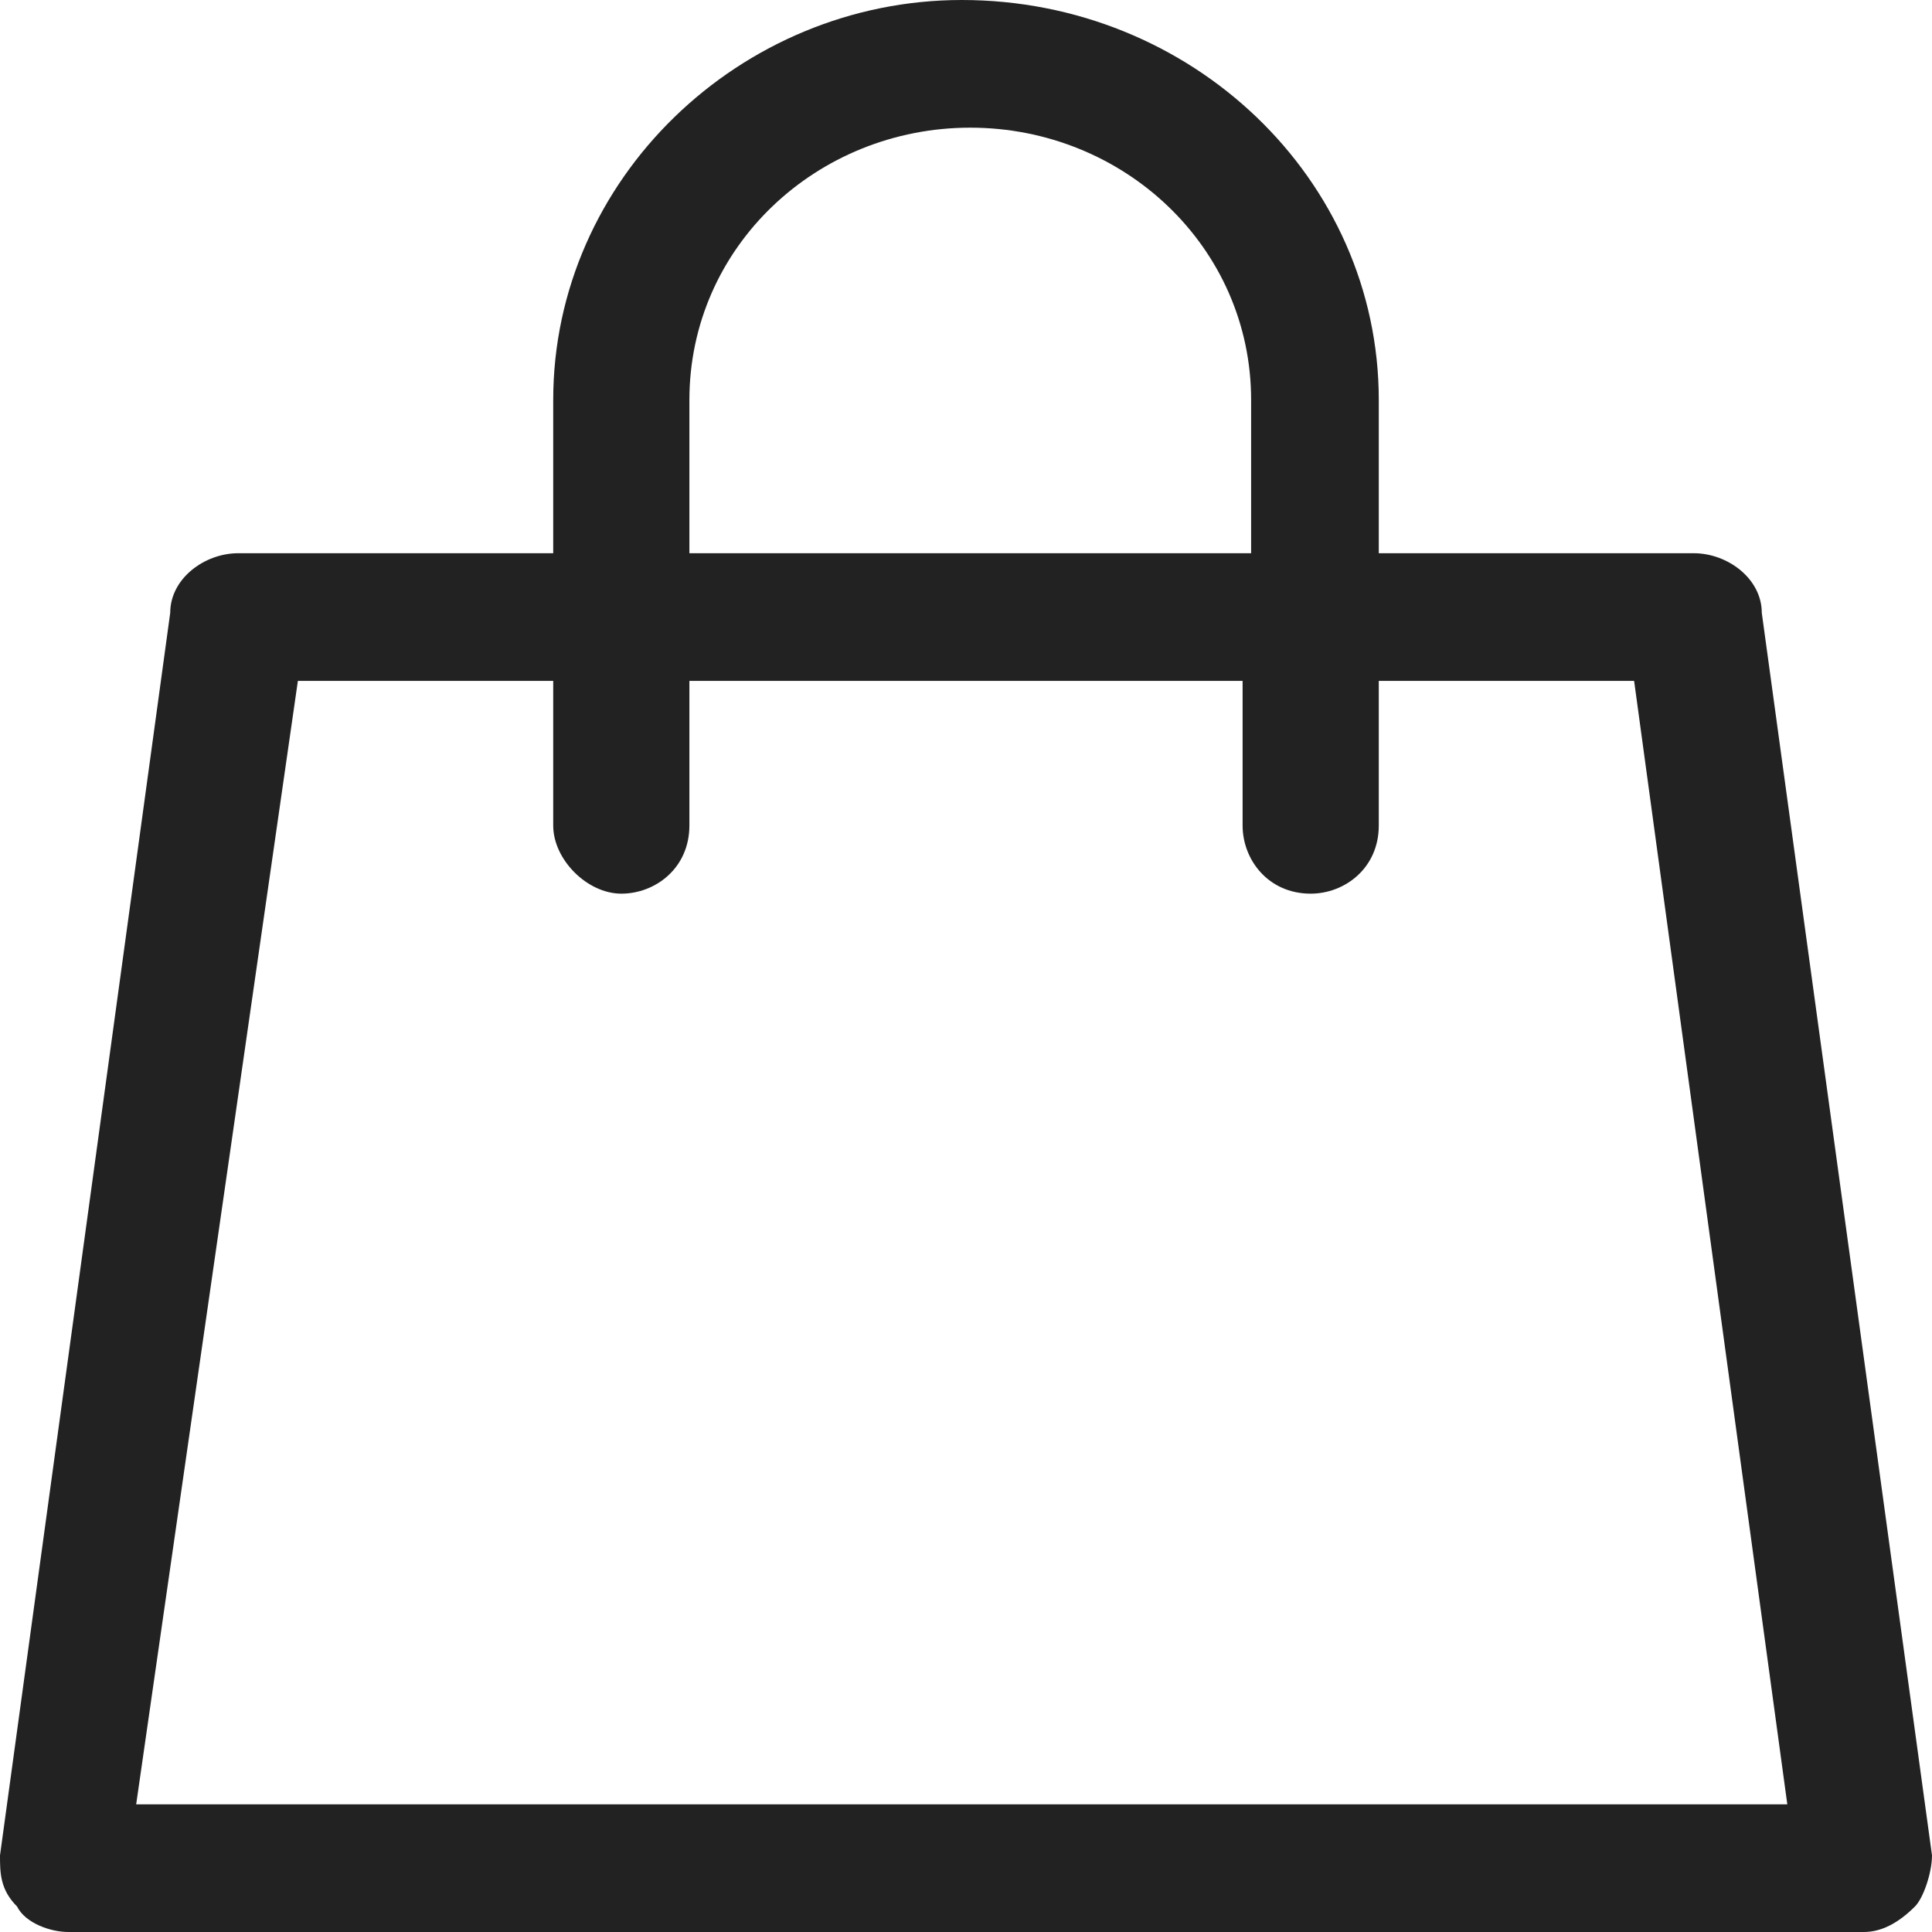 <svg xmlns="http://www.w3.org/2000/svg" xmlns:xlink="http://www.w3.org/1999/xlink" x="0px" y="0px"
width="22.7" height="22.7"
	 viewBox="0 0 22.7 22.7" style="enable-background:new 0 0 22.7 22.7;" xml:space="preserve">

<path fill="#222" d="M22.7,21.8l-2-14.6c0-0.4-0.4-0.7-0.8-0.7h-3.7V4.7C16.2,2.1,14,0,11.3,0C8.7,0,6.5,2.1,6.5,4.7v1.8H2.8
	C2.4,6.5,2,6.8,2,7.2L0,21.8c0,0.2,0,0.4,0.2,0.6c0.1,0.2,0.4,0.3,0.6,0.3h21.1c0.2,0,0.4-0.1,0.6-0.3C22.6,22.3,22.7,22,22.7,21.8
	L22.7,21.8z M8.1,4.7c0-1.8,1.5-3.2,3.3-3.2c1.8,0,3.3,1.4,3.3,3.2v1.8H8.1C8.1,6.5,8.1,4.7,8.1,4.7z M1.6,21.2L3.5,8h3v1.7
	c0,0.4,0.4,0.8,0.8,0.8c0.4,0,0.8-0.3,0.8-0.8V8h6.5v1.7c0,0.4,0.3,0.8,0.8,0.8c0.4,0,0.8-0.3,0.8-0.8V8h3L21,21.2L1.6,21.2
	L1.6,21.2z"/>
</svg>

